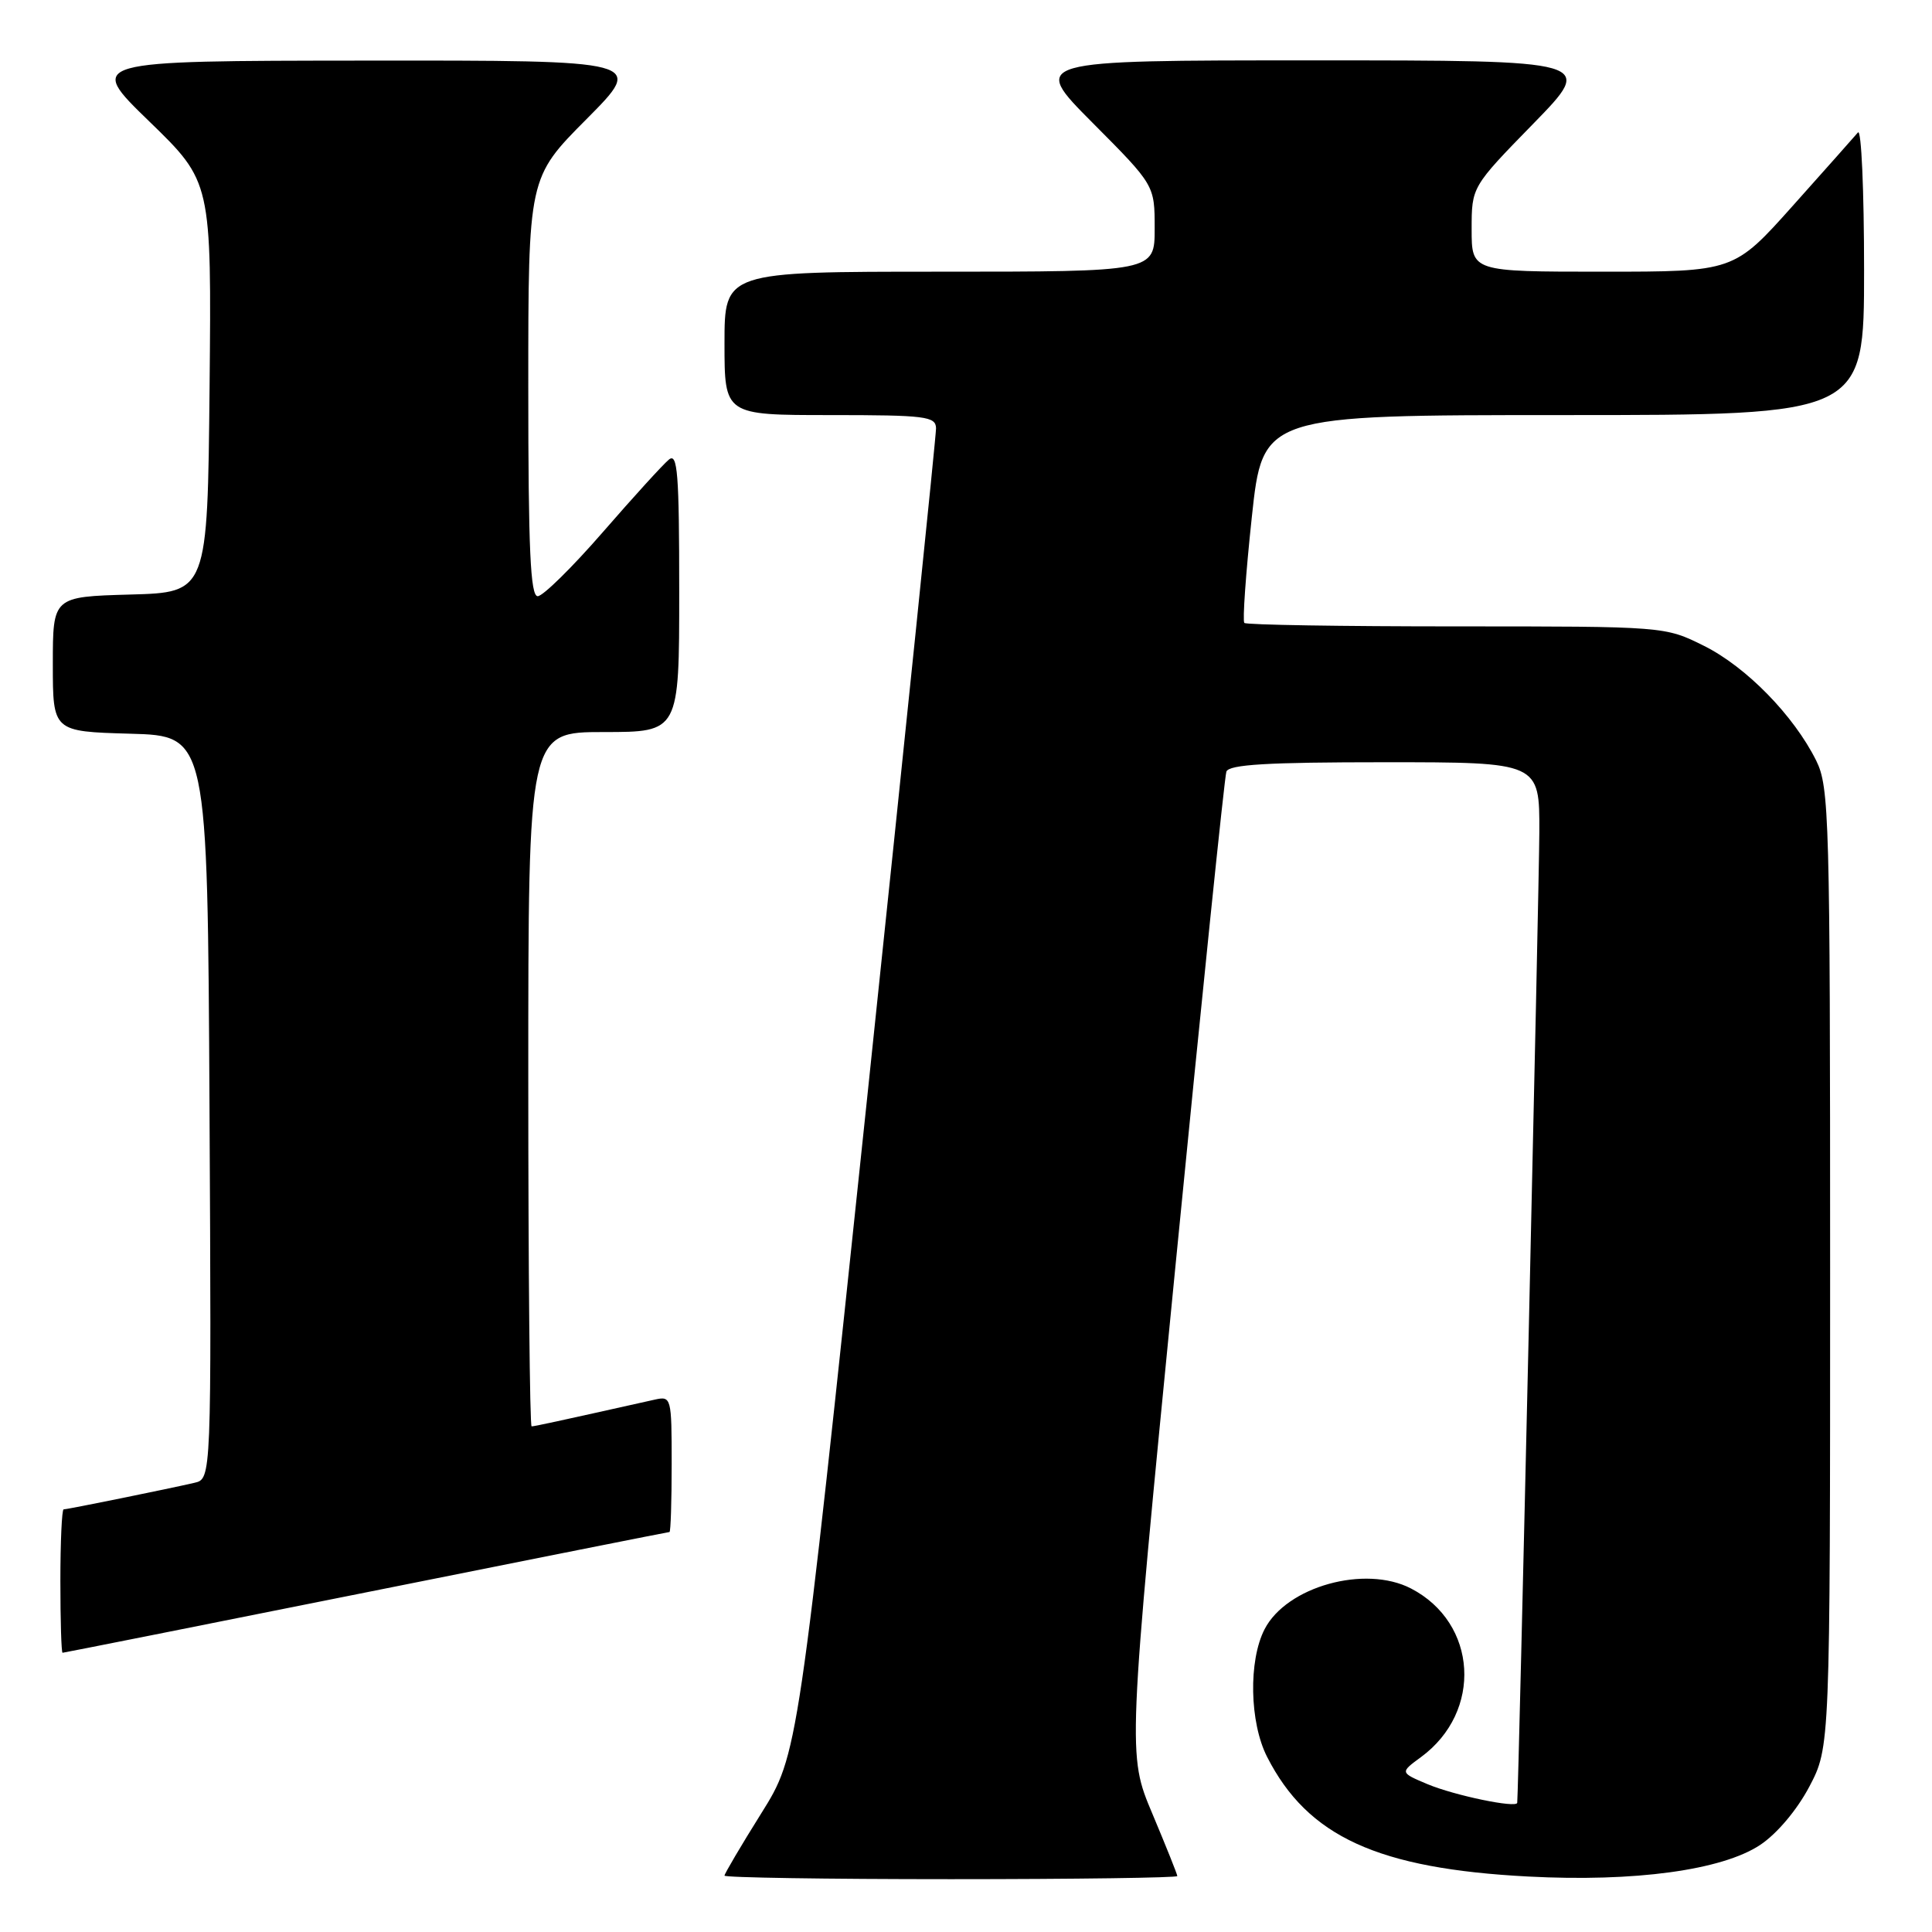 <?xml version="1.0" encoding="UTF-8" standalone="no"?>
<!DOCTYPE svg PUBLIC "-//W3C//DTD SVG 1.1//EN" "http://www.w3.org/Graphics/SVG/1.1/DTD/svg11.dtd" >
<svg xmlns="http://www.w3.org/2000/svg" xmlns:xlink="http://www.w3.org/1999/xlink" version="1.1" viewBox="0 0 256 256">
 <g >
 <path fill="currentColor"
d=" M 156.00 248.59 C 156.00 248.36 154.51 244.65 152.70 240.34 C 149.39 232.50 149.39 232.50 155.73 168.00 C 159.21 132.52 162.26 102.94 162.50 102.25 C 162.83 101.30 167.94 101.00 183.47 101.00 C 204.00 101.00 204.00 101.00 203.97 110.25 C 203.94 117.52 201.22 237.35 201.04 238.88 C 200.96 239.62 192.73 237.91 189.15 236.41 C 185.50 234.87 185.50 234.87 188.28 232.83 C 196.49 226.81 195.79 215.05 186.96 210.48 C 180.87 207.33 170.49 210.22 167.57 215.87 C 165.41 220.04 165.57 228.24 167.90 232.80 C 173.28 243.36 182.56 247.61 202.50 248.65 C 216.60 249.39 228.17 247.81 233.22 244.47 C 235.44 243.00 238.10 239.85 239.74 236.75 C 242.50 231.50 242.50 231.50 242.50 168.00 C 242.50 108.20 242.39 104.28 240.65 100.77 C 237.68 94.81 231.39 88.37 225.79 85.58 C 220.61 83.00 220.61 83.00 192.97 83.00 C 177.77 83.00 165.13 82.80 164.88 82.54 C 164.63 82.29 165.07 75.99 165.87 68.54 C 167.32 55.00 167.32 55.00 207.16 55.00 C 247.00 55.00 247.00 55.00 247.00 35.80 C 247.00 25.24 246.64 17.03 246.19 17.55 C 245.75 18.07 241.87 22.44 237.57 27.25 C 229.75 36.00 229.75 36.00 212.38 36.00 C 195.00 36.00 195.00 36.00 195.00 30.38 C 195.00 24.76 195.00 24.76 203.18 16.38 C 211.35 8.00 211.35 8.00 173.95 8.00 C 136.54 8.00 136.54 8.00 144.77 16.27 C 153.00 24.54 153.00 24.54 153.00 30.27 C 153.00 36.00 153.00 36.00 124.50 36.00 C 96.00 36.00 96.00 36.00 96.00 45.50 C 96.00 55.00 96.00 55.00 110.00 55.00 C 122.66 55.00 124.00 55.17 124.03 56.75 C 124.04 57.71 119.93 97.65 114.90 145.50 C 105.74 232.50 105.74 232.50 100.87 240.28 C 98.19 244.56 96.00 248.28 96.00 248.53 C 96.00 248.79 109.50 249.00 126.00 249.00 C 142.50 249.00 156.00 248.81 156.00 248.59 Z  M 48.50 211.00 C 70.46 206.60 88.56 203.00 88.71 203.00 C 88.87 203.00 89.00 198.94 89.00 193.98 C 89.00 185.15 88.95 184.97 86.75 185.46 C 73.50 188.42 70.82 189.00 70.44 189.00 C 70.20 189.00 70.00 168.30 70.00 143.00 C 70.00 97.00 70.00 97.00 80.00 97.00 C 90.00 97.00 90.00 97.00 90.00 78.38 C 90.00 62.70 89.78 59.94 88.63 60.90 C 87.87 61.52 83.93 65.85 79.88 70.51 C 75.82 75.18 71.94 79.00 71.25 79.00 C 70.28 79.00 70.00 72.79 70.00 51.27 C 70.00 23.54 70.00 23.54 77.73 15.77 C 85.45 8.00 85.45 8.00 48.48 8.03 C 11.50 8.06 11.50 8.06 19.77 16.08 C 28.03 24.09 28.03 24.09 27.77 51.30 C 27.50 78.50 27.50 78.50 17.25 78.78 C 7.00 79.07 7.00 79.07 7.00 88.00 C 7.00 96.93 7.00 96.93 17.25 97.22 C 27.50 97.50 27.50 97.50 27.76 146.73 C 28.02 195.96 28.02 195.96 25.76 196.48 C 22.31 197.28 8.93 200.00 8.43 200.00 C 8.20 200.00 8.00 204.28 8.00 209.50 C 8.00 214.72 8.13 219.00 8.29 219.00 C 8.44 219.00 26.54 215.40 48.50 211.00 Z "/>
</g>
</svg>